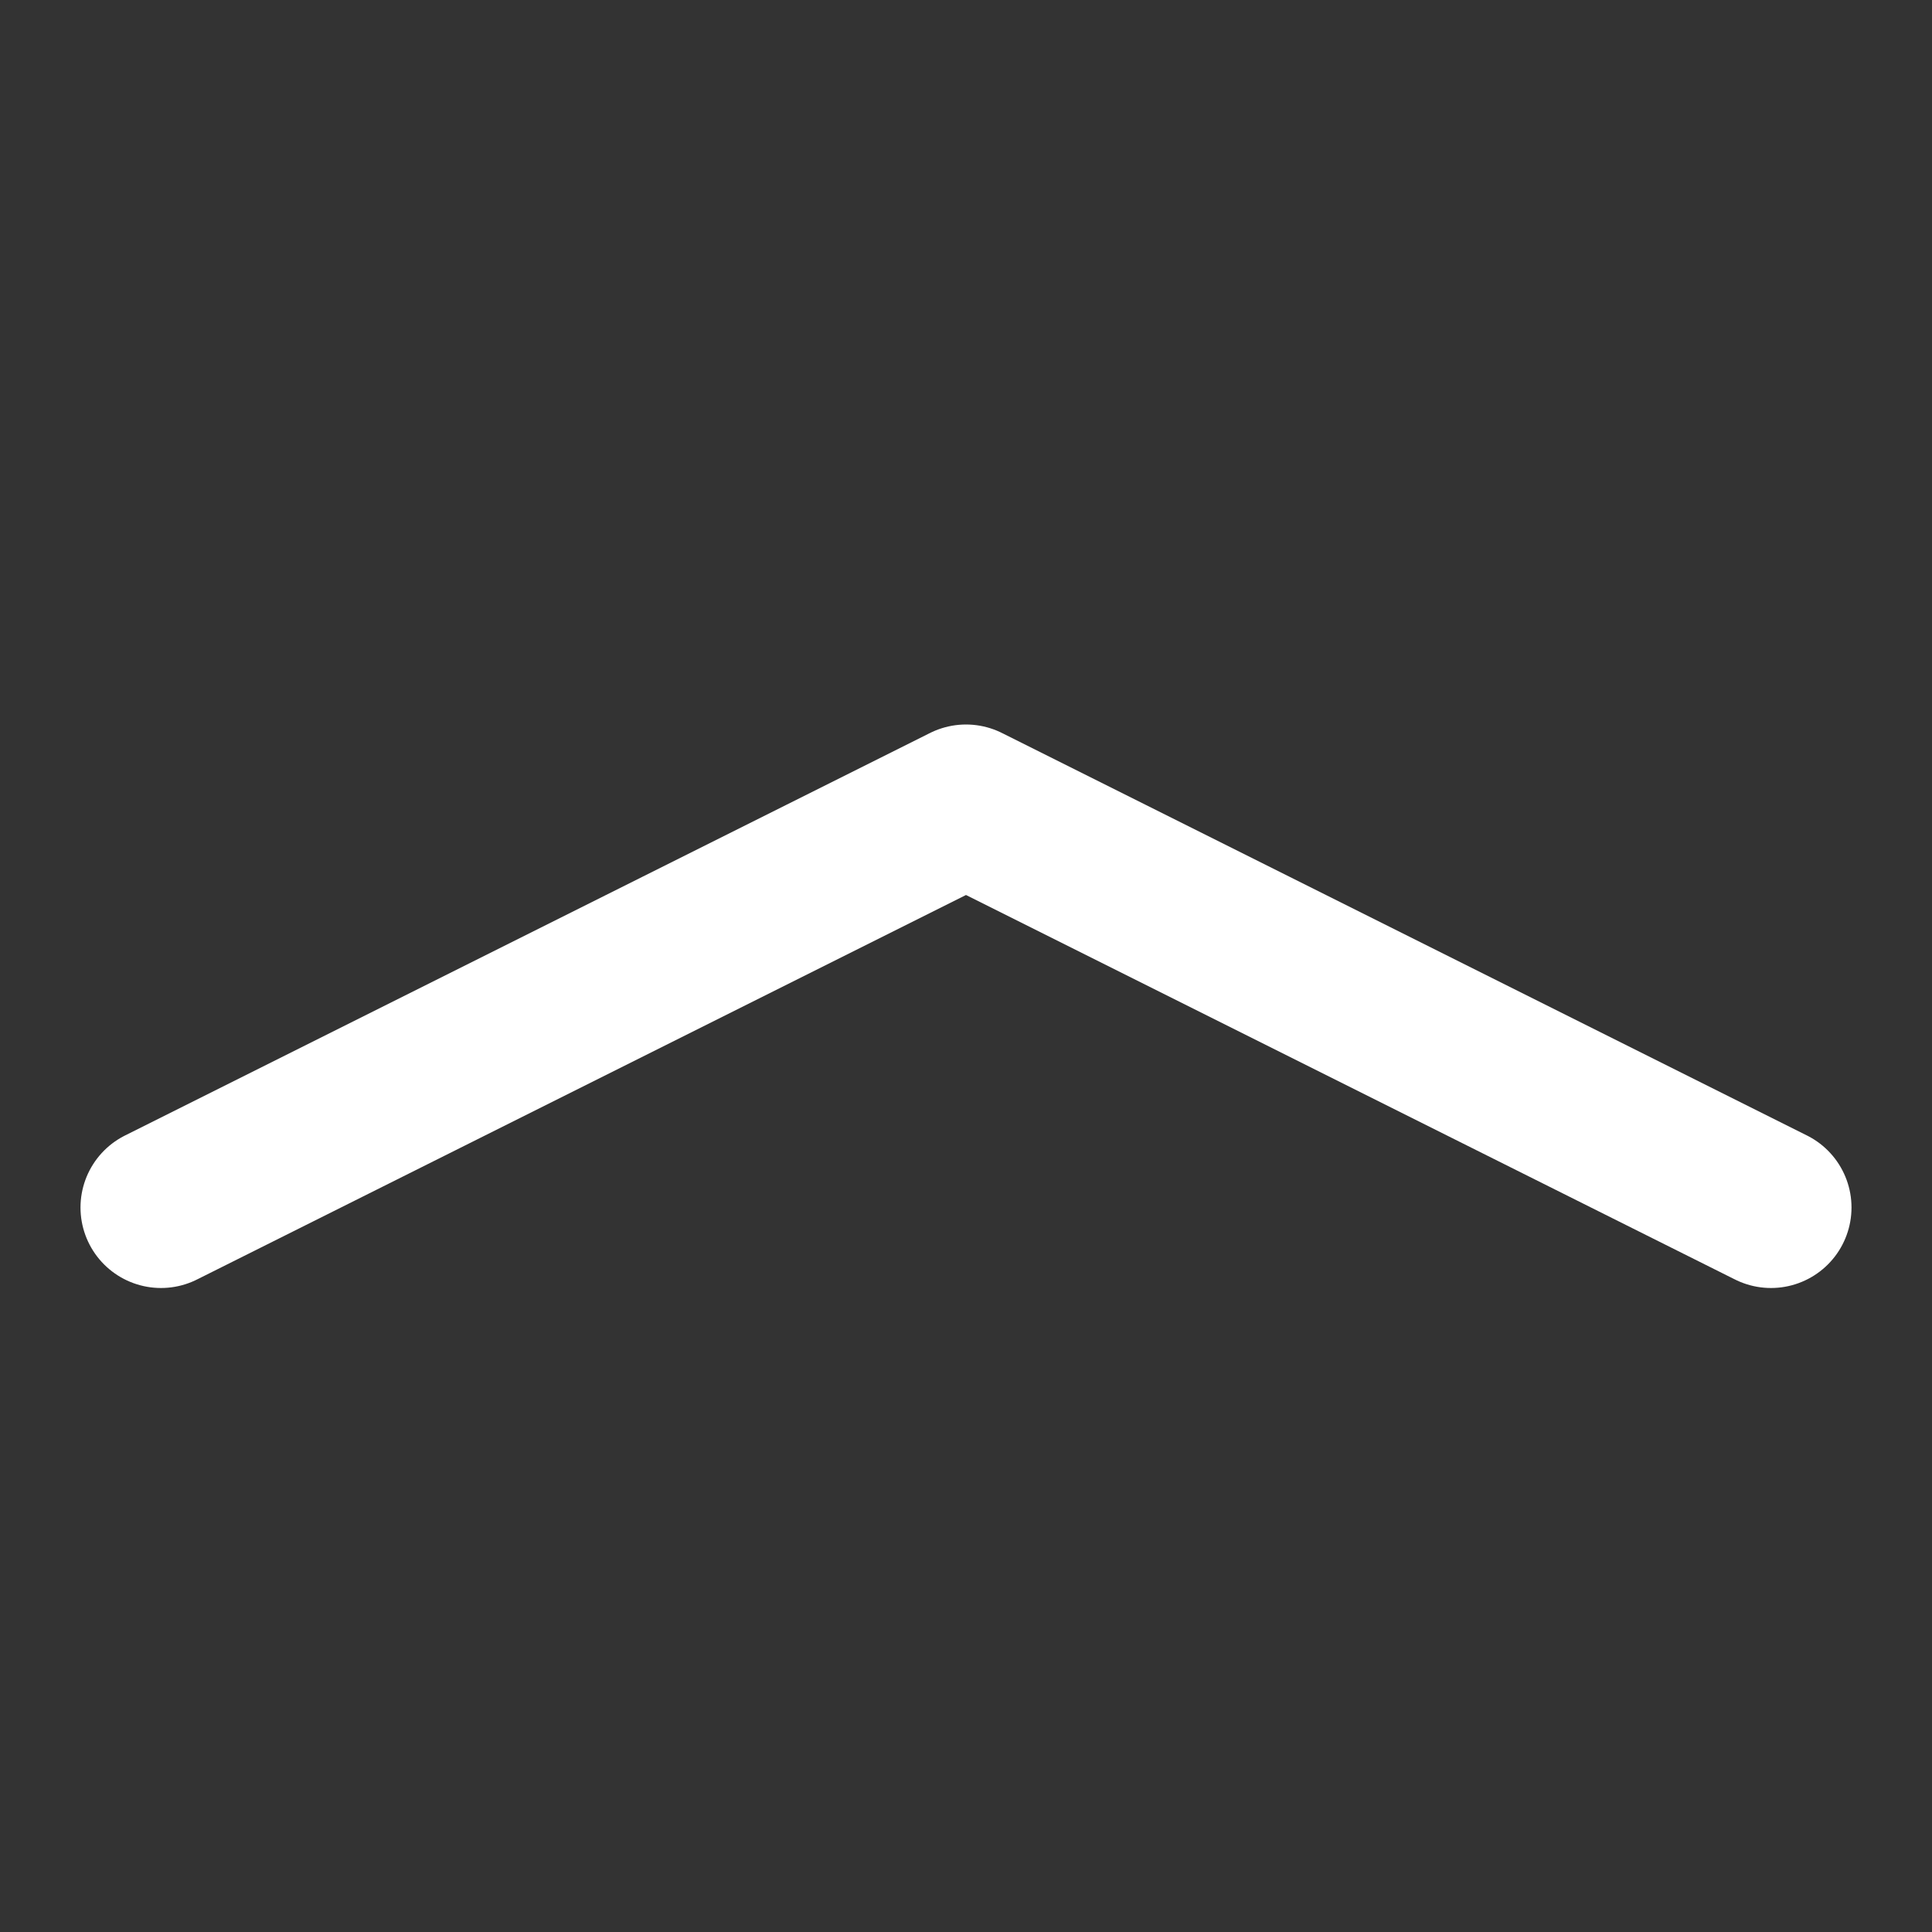 <svg width="24" height="24" viewBox="0 0 24 24" fill="none" xmlns="http://www.w3.org/2000/svg">
<rect x="0" y="0" width="24" height="24" fill="#333333" stroke="none"/>
<path d="M22 15L12 10L2 15" stroke="white" stroke-width="2" stroke-linecap="round" stroke-linejoin="round"/>
</svg>
